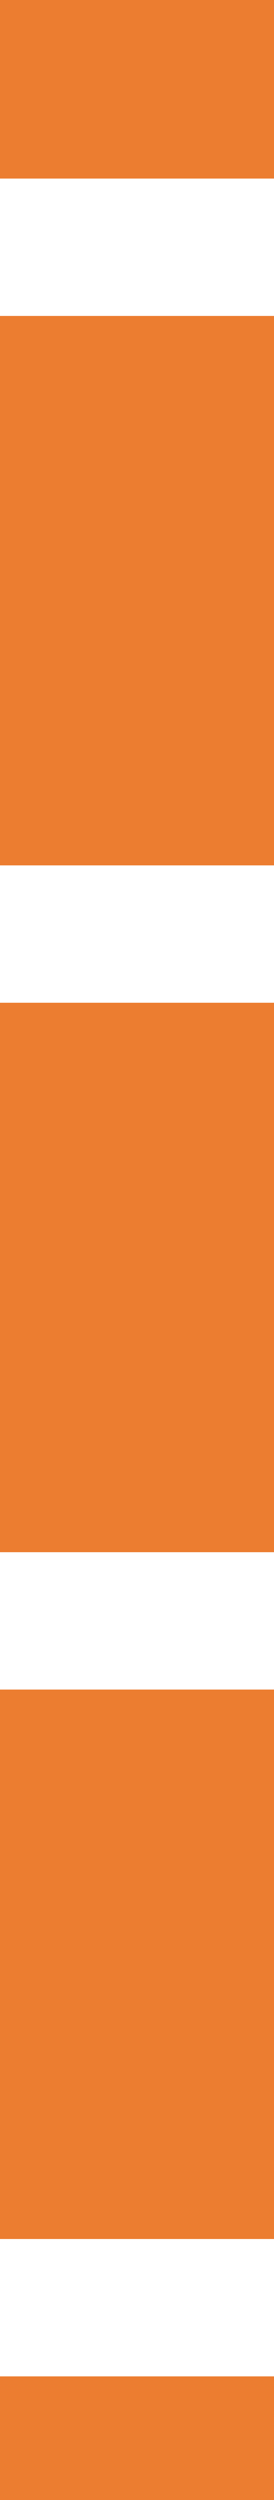 <svg id="Layer_1" xmlns="http://www.w3.org/2000/svg" viewBox="0 0 2 18.2"><rect x="0" y="0" width="2" height="18.2" fill="#333333" stroke="none"/><style>.st0,.st1{fill:none;stroke-miterlimit:10}.st0{stroke-width:30.02;stroke:#ec7d30}.st1{stroke:#fff}</style><path class="st0" d="M0 9.8h2"/><path class="st1" d="M-.5 1.8h3m-3 5h3m-3 5h3m-3 5h3"/></svg>
